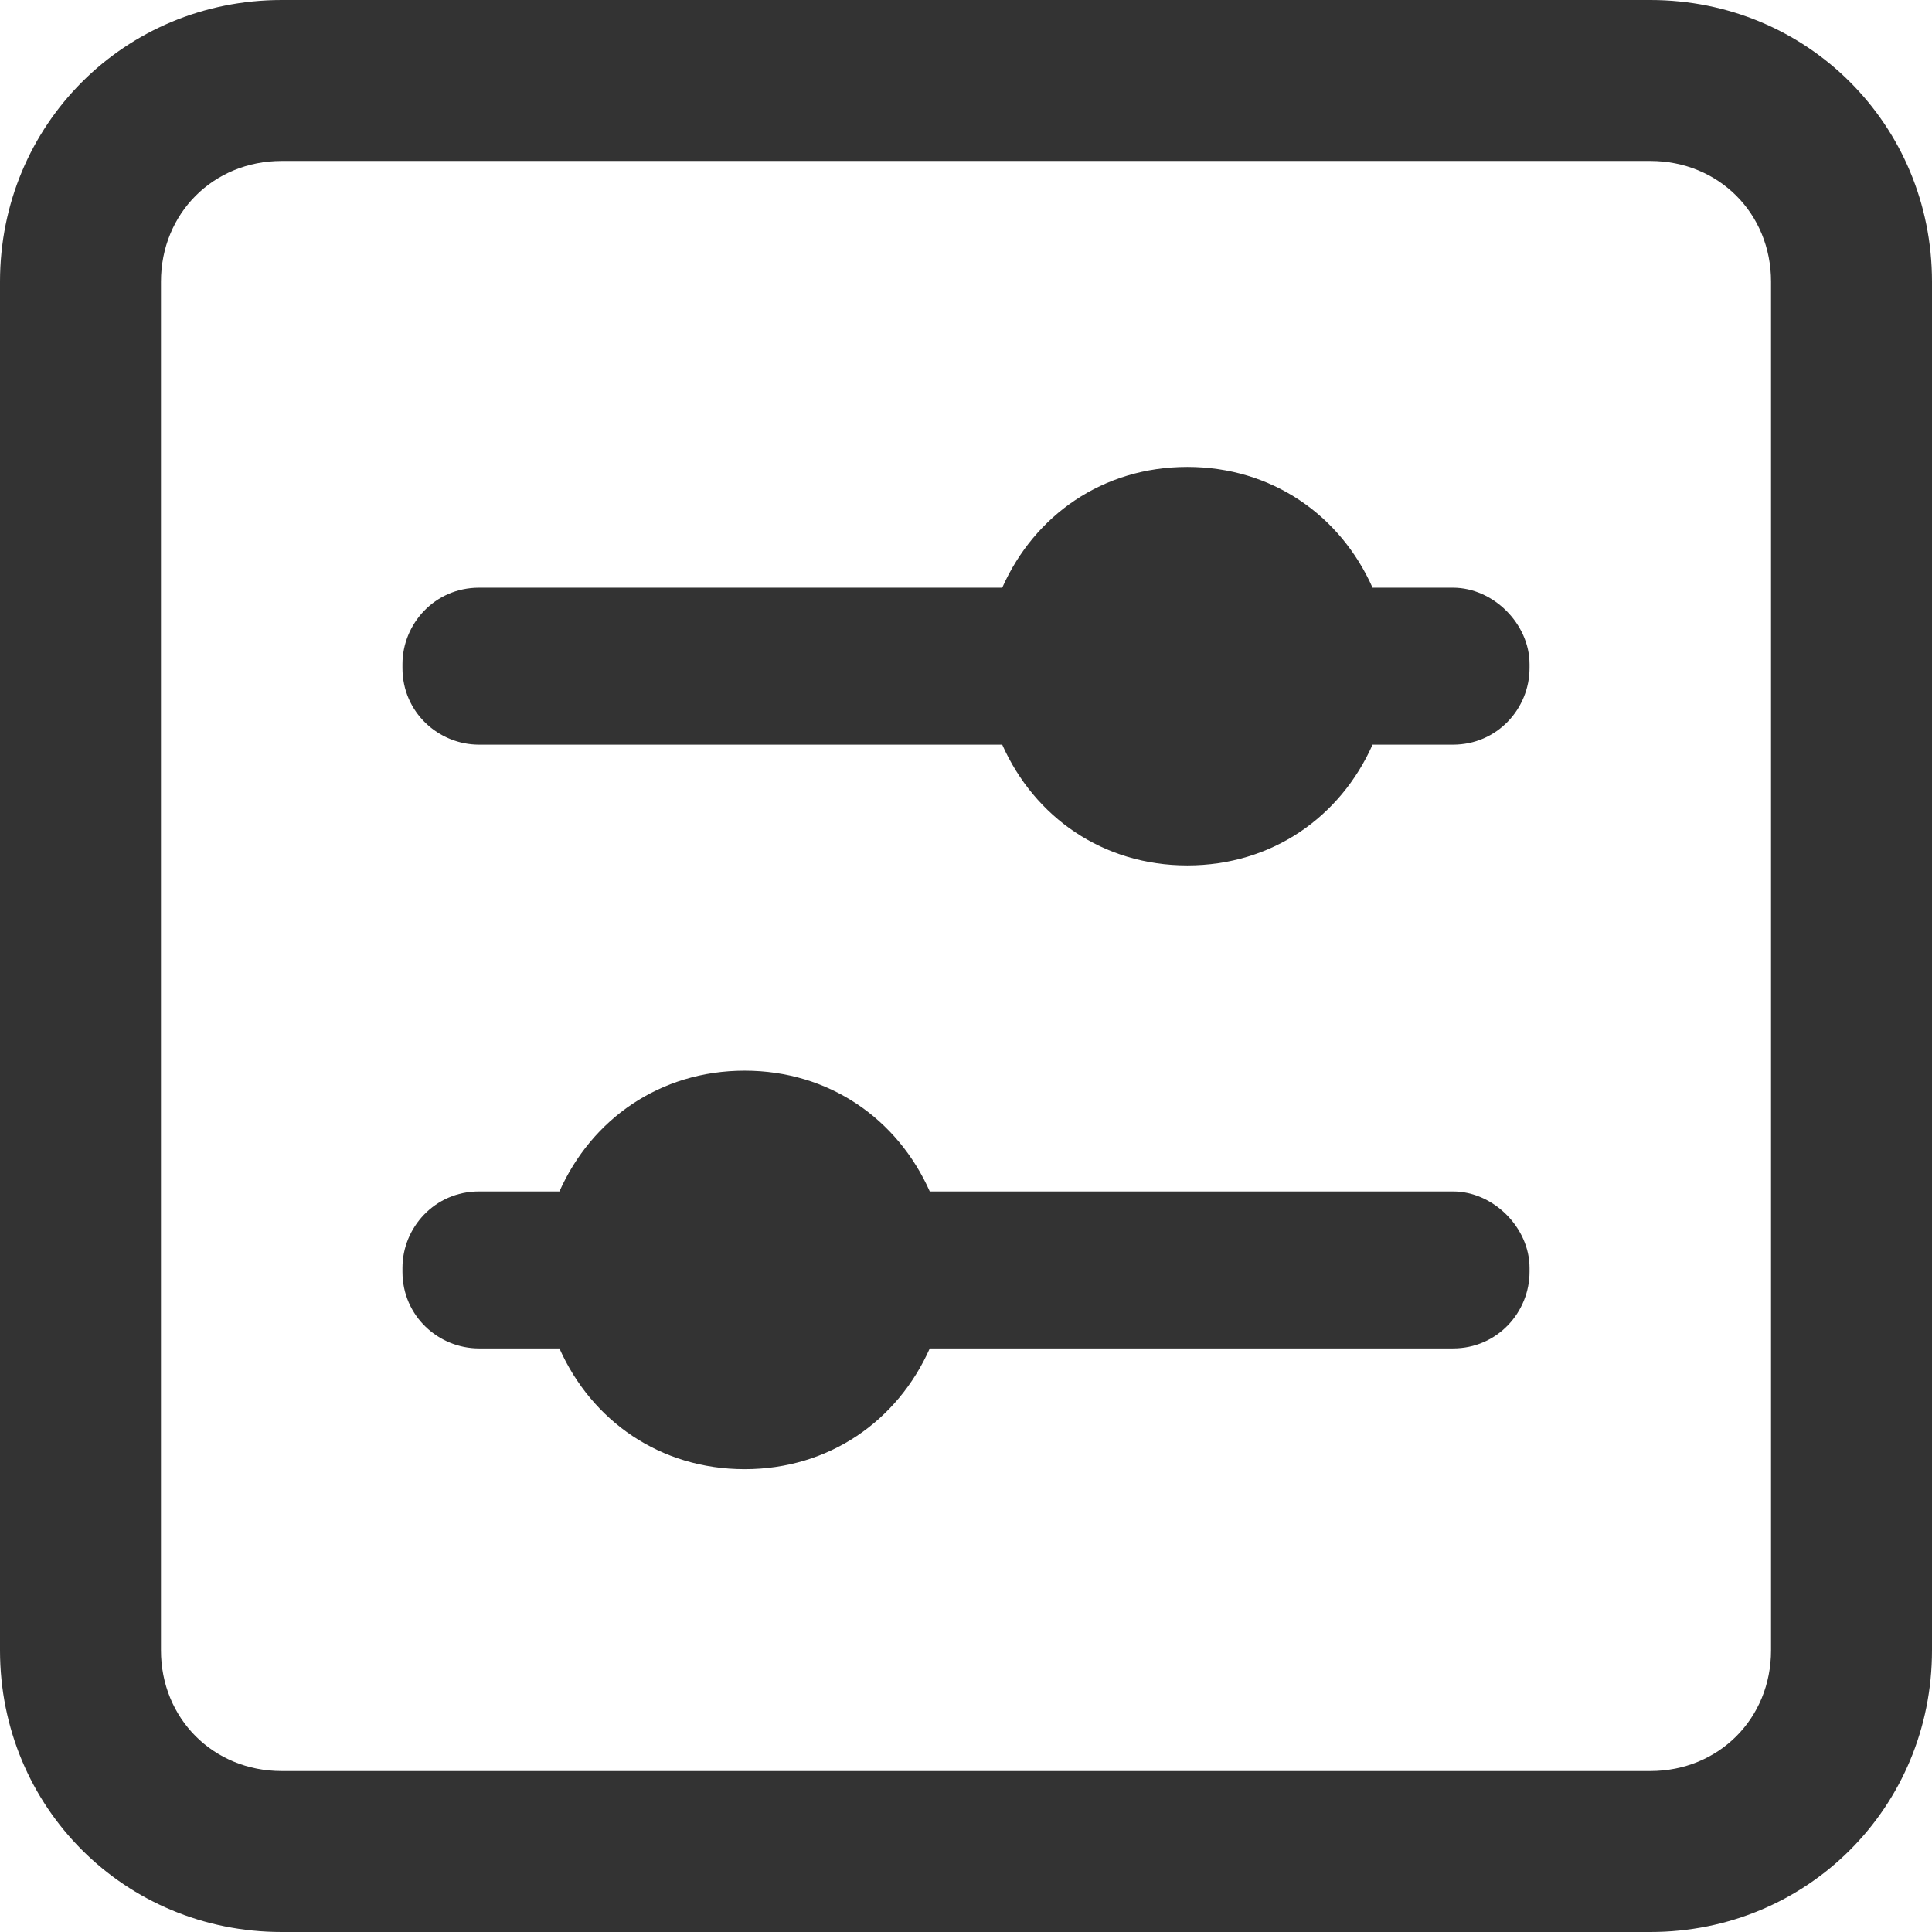 ﻿<?xml version="1.0" encoding="utf-8"?>
<svg version="1.1" xmlns:xlink="http://www.w3.org/1999/xlink" width="16px" height="16px" xmlns="http://www.w3.org/2000/svg">
  <g transform="matrix(1 0 0 1 -344 -60 )">
    <path d="M 16 13.667  C 16 14.967  14.967 16  13.667 16  L 2.333 16  C 1.033 16  0 14.967  0 13.667  L 0 2.333  C 0 1.033  1.033 0  2.333 0  L 13.667 0  C 14.967 0  16 1.033  16 2.333  L 16 13.667  Z M 13.667 1.333  L 2.333 1.333  C 1.767 1.333  1.333 1.767  1.333 2.333  L 1.333 13.667  C 1.333 14.233  1.767 14.667  2.333 14.667  L 13.667 14.667  C 14.233 14.667  14.667 14.233  14.667 13.667  L 14.667 2.333  C 14.667 1.767  14.233 1.333  13.667 1.333  Z M 12.667 5.5  C 12.667 5.167  12.367 4.867  12.033 4.867  L 11.367 4.867  C 11.1 4.267  10.533 3.867  9.833 3.867  C 9.133 3.867  8.567 4.267  8.3 4.867  L 3.967 4.867  C 3.6 4.867  3.333 5.167  3.333 5.5  L 3.333 5.533  C 3.333 5.9  3.633 6.167  3.967 6.167  L 8.3 6.167  C 8.567 6.767  9.133 7.167  9.833 7.167  C 10.533 7.167  11.1 6.767  11.367 6.167  L 12.033 6.167  C 12.4 6.167  12.667 5.867  12.667 5.533  L 12.667 5.5  Z M 12.667 10.5  C 12.667 10.167  12.367 9.867  12.033 9.867  L 7.7 9.867  C 7.433 9.267  6.867 8.867  6.167 8.867  C 5.467 8.867  4.9 9.267  4.633 9.867  L 3.967 9.867  C 3.6 9.867  3.333 10.167  3.333 10.5  L 3.333 10.533  C 3.333 10.9  3.633 11.167  3.967 11.167  L 4.633 11.167  C 4.9 11.767  5.467 12.167  6.167 12.167  C 6.867 12.167  7.433 11.767  7.7 11.167  L 12.033 11.167  C 12.4 11.167  12.667 10.867  12.667 10.533  L 12.667 10.5  Z " fill-rule="nonzero" fill="#333333" stroke="none" transform="matrix(1 0 0 1 344 60 )" />
  </g>
</svg>
